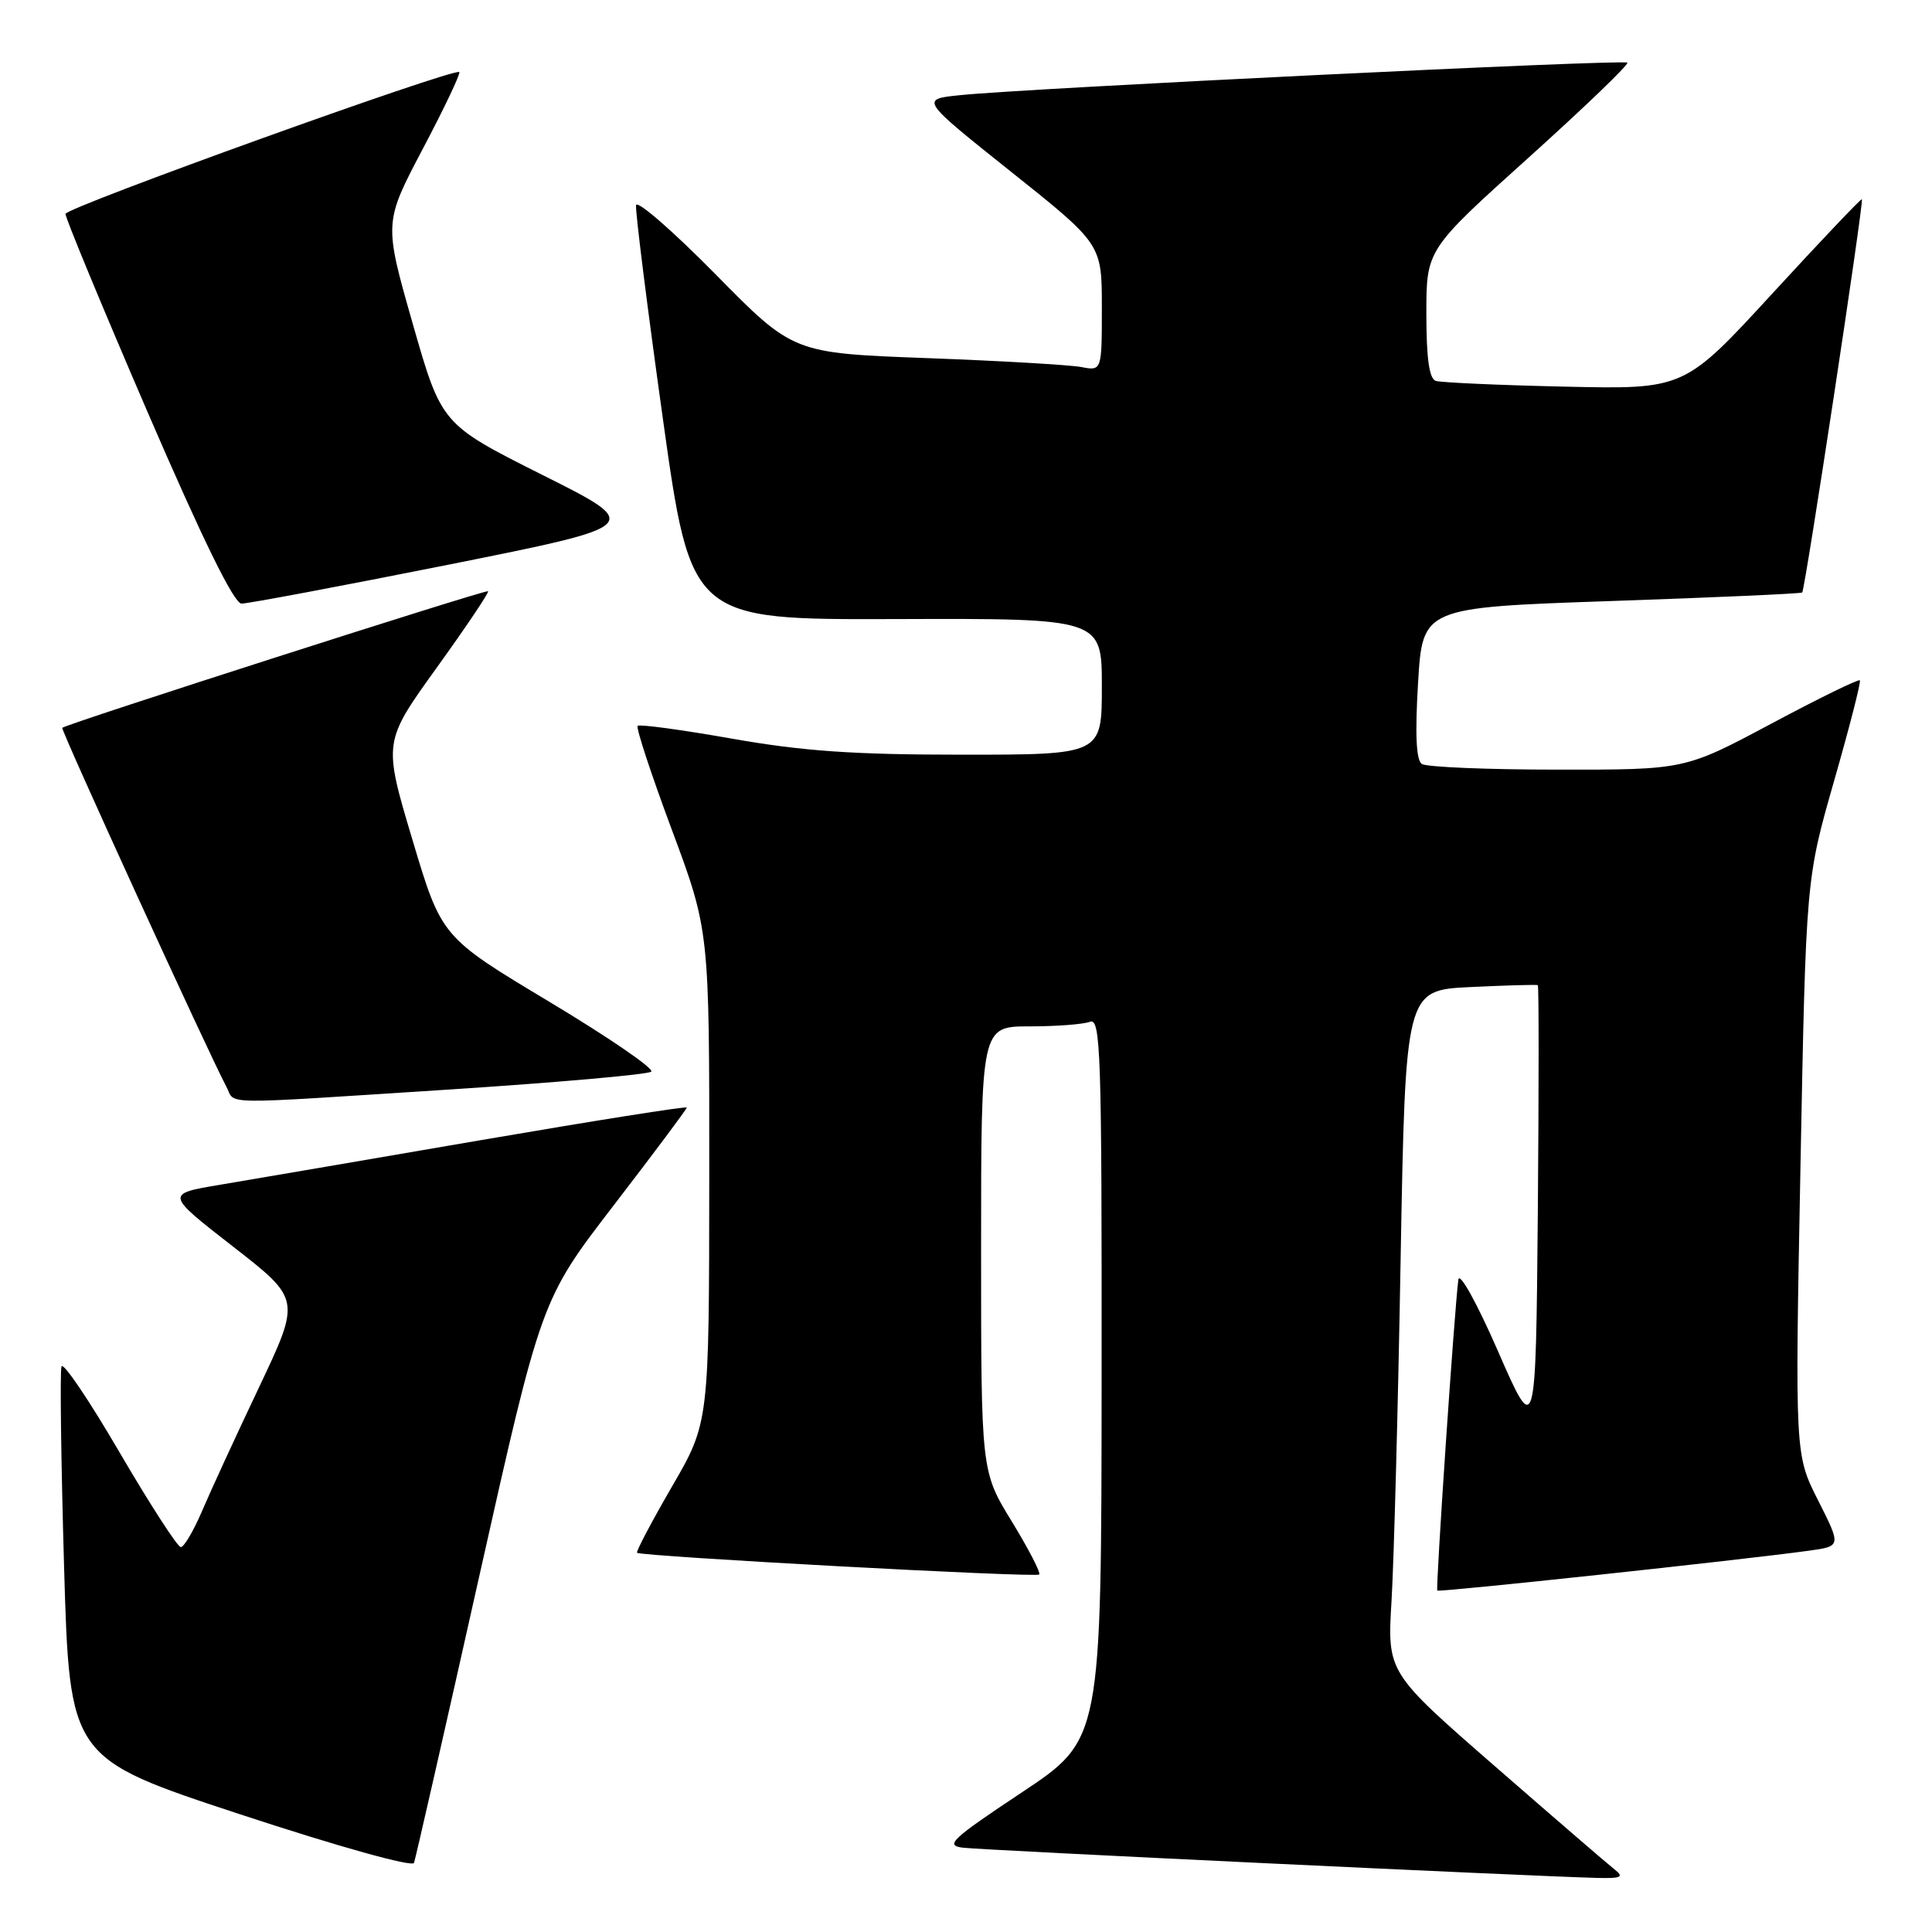 <?xml version="1.0" encoding="UTF-8" standalone="no"?>
<!DOCTYPE svg PUBLIC "-//W3C//DTD SVG 1.1//EN" "http://www.w3.org/Graphics/SVG/1.1/DTD/svg11.dtd" >
<svg xmlns="http://www.w3.org/2000/svg" xmlns:xlink="http://www.w3.org/1999/xlink" version="1.1" viewBox="0 0 256 256">
 <g >
 <path fill="currentColor"
d=" M 213.95 247.72 C 213.09 247.05 205.96 240.90 198.10 234.05 C 183.81 221.60 183.81 221.60 184.39 212.05 C 184.70 206.80 185.25 186.46 185.59 166.85 C 186.23 131.20 186.23 131.20 194.86 130.79 C 199.61 130.56 203.62 130.45 203.77 130.54 C 203.91 130.63 203.91 144.15 203.77 160.60 C 203.50 190.50 203.50 190.50 198.50 179.06 C 195.71 172.66 193.38 168.47 193.24 169.56 C 192.73 173.37 190.21 210.50 190.45 210.76 C 190.68 211.01 230.82 206.70 239.73 205.47 C 243.97 204.88 243.97 204.88 240.91 198.81 C 237.84 192.75 237.84 192.75 238.57 154.62 C 239.30 116.50 239.30 116.50 243.02 103.50 C 245.07 96.35 246.61 90.34 246.44 90.15 C 246.27 89.95 240.98 92.54 234.69 95.90 C 223.25 102.00 223.25 102.00 206.38 101.98 C 197.09 101.98 189.00 101.64 188.40 101.23 C 187.65 100.74 187.49 97.29 187.90 90.50 C 188.50 80.50 188.50 80.50 213.50 79.64 C 227.25 79.17 238.64 78.66 238.80 78.51 C 239.18 78.16 247.00 26.66 246.71 26.40 C 246.60 26.29 241.25 31.92 234.84 38.90 C 223.18 51.59 223.18 51.59 207.34 51.23 C 198.63 51.04 190.94 50.69 190.25 50.47 C 189.38 50.19 189.00 47.48 189.00 41.57 C 189.00 33.08 189.00 33.08 202.53 20.90 C 209.97 14.20 215.87 8.53 215.63 8.30 C 215.18 7.84 135.92 11.70 127.21 12.61 C 121.92 13.15 121.92 13.15 133.96 22.75 C 146.00 32.35 146.00 32.35 146.00 40.75 C 146.00 49.16 146.00 49.16 143.25 48.63 C 141.74 48.35 132.53 47.81 122.80 47.45 C 105.09 46.79 105.09 46.79 94.80 36.33 C 89.13 30.58 84.40 26.47 84.28 27.19 C 84.16 27.91 85.75 40.57 87.81 55.31 C 91.56 82.12 91.56 82.12 118.78 82.03 C 146.00 81.94 146.00 81.94 146.00 90.97 C 146.00 100.00 146.00 100.00 127.50 100.00 C 113.07 100.00 106.36 99.53 96.96 97.87 C 90.34 96.70 84.73 95.94 84.49 96.18 C 84.25 96.42 86.29 102.62 89.03 109.97 C 94.00 123.32 94.00 123.32 93.98 155.91 C 93.96 188.50 93.96 188.50 89.04 196.98 C 86.34 201.64 84.26 205.59 84.41 205.75 C 84.90 206.23 137.27 209.07 137.70 208.63 C 137.93 208.40 136.29 205.24 134.06 201.59 C 130.00 194.96 130.00 194.96 130.00 165.48 C 130.00 136.00 130.00 136.00 136.42 136.00 C 139.95 136.00 143.55 135.73 144.42 135.39 C 145.85 134.84 146.00 139.41 145.97 182.64 C 145.94 230.50 145.94 230.50 135.40 237.50 C 126.04 243.72 125.17 244.54 127.60 244.83 C 130.18 245.15 202.89 248.61 211.50 248.83 C 214.82 248.92 215.24 248.73 213.95 247.72 Z  M 63.47 209.01 C 71.72 172.19 71.72 172.19 81.36 159.66 C 86.66 152.76 91.00 146.96 91.00 146.76 C 91.00 146.55 78.74 148.50 63.75 151.07 C 48.76 153.65 33.22 156.30 29.20 156.98 C 21.91 158.20 21.91 158.20 30.88 165.18 C 39.85 172.16 39.85 172.16 34.32 183.83 C 31.27 190.25 27.87 197.64 26.76 200.25 C 25.64 202.86 24.38 205.00 23.96 205.00 C 23.53 205.00 19.88 199.35 15.85 192.46 C 11.83 185.56 8.36 180.43 8.15 181.06 C 7.93 181.70 8.09 193.64 8.49 207.60 C 9.23 232.97 9.23 232.97 31.86 240.42 C 44.87 244.70 54.65 247.43 54.86 246.84 C 55.06 246.28 58.94 229.25 63.47 209.01 Z  M 59.50 144.37 C 73.80 143.44 85.86 142.38 86.29 142.00 C 86.73 141.62 80.65 137.46 72.79 132.74 C 58.50 124.17 58.50 124.17 54.64 111.24 C 50.78 98.32 50.78 98.32 57.87 88.47 C 61.77 83.05 64.83 78.50 64.67 78.34 C 64.41 78.08 8.82 95.91 8.25 96.44 C 8.01 96.66 27.64 139.58 29.98 143.96 C 31.30 146.43 28.20 146.38 59.50 144.37 Z  M 59.39 74.83 C 85.28 69.65 85.28 69.65 71.89 62.94 C 58.50 56.22 58.50 56.22 54.68 42.86 C 50.87 29.50 50.87 29.50 56.04 19.69 C 58.89 14.30 61.05 9.73 60.86 9.55 C 60.22 8.94 8.77 27.47 8.68 28.34 C 8.63 28.80 13.52 40.60 19.54 54.57 C 26.85 71.49 31.00 79.97 32.00 79.98 C 32.83 79.99 45.15 77.67 59.39 74.83 Z "/>
</g>
</svg>